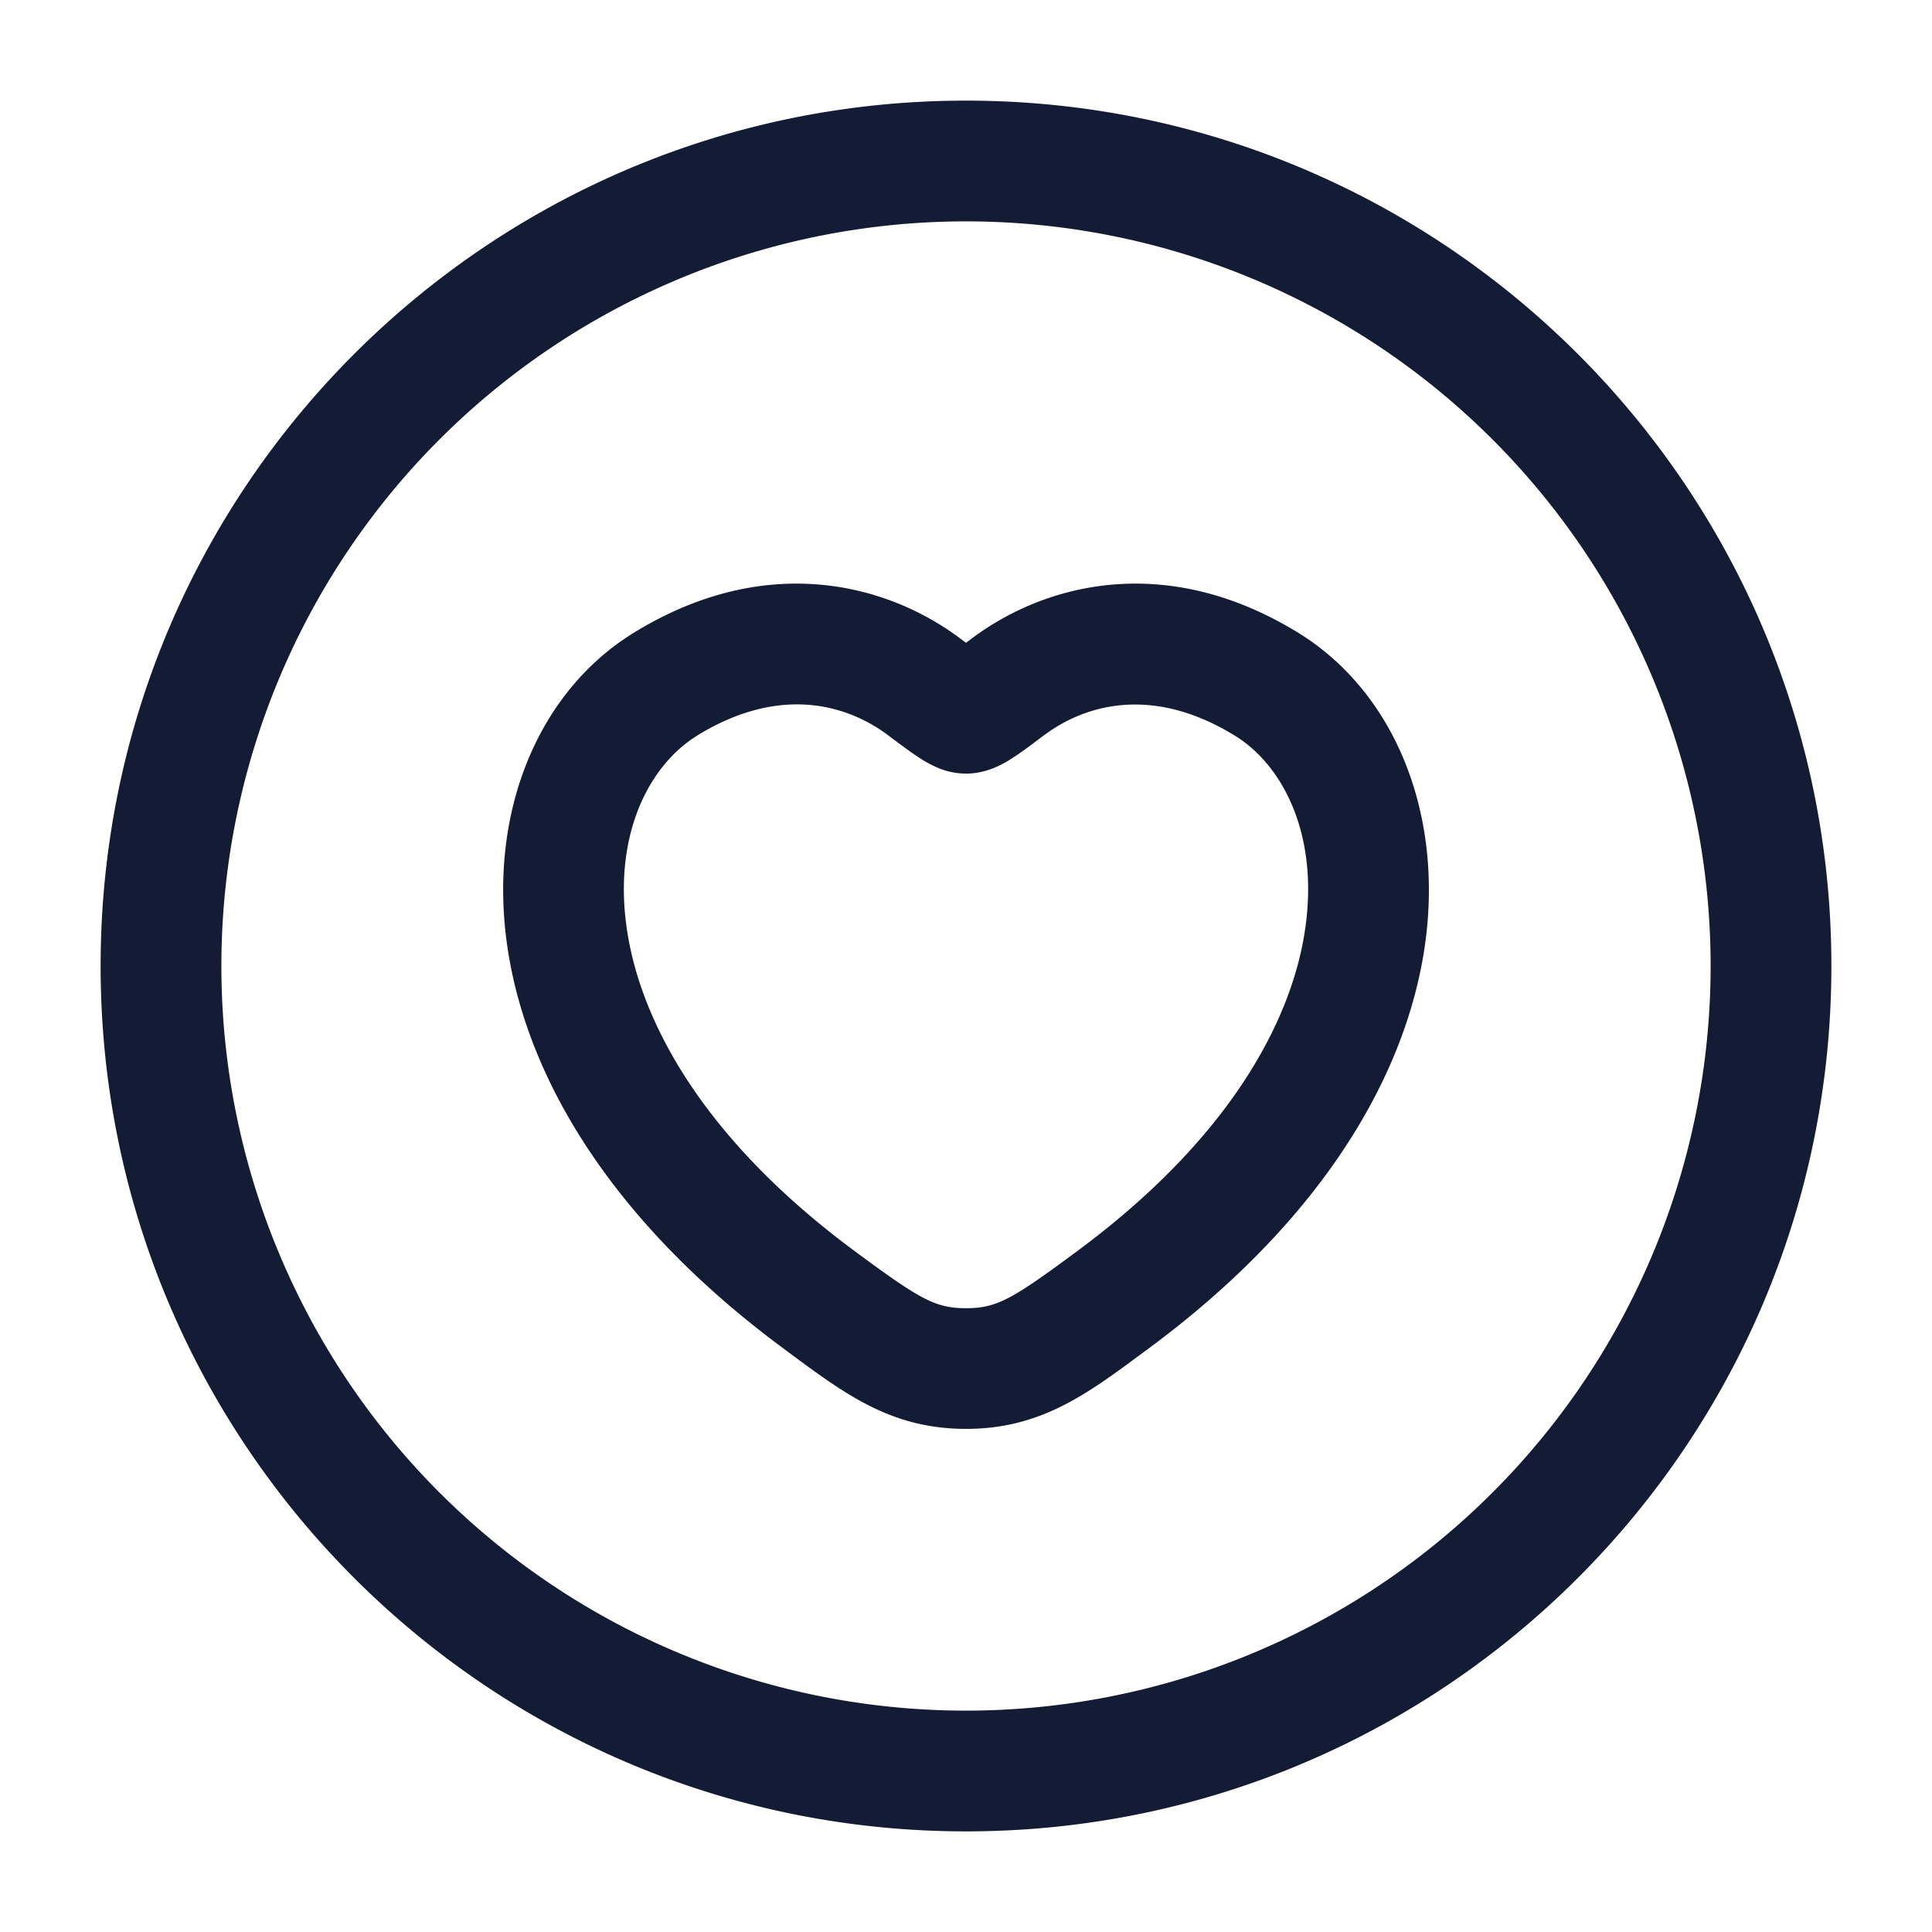 <svg xmlns="http://www.w3.org/2000/svg" width="24" height="24" fill="none"><path fill="#141B34" fill-rule="evenodd" d="M2.75 12a9.25 9.25 0 1 0 18.5 0 9.25 9.25 0 0 0-18.5 0M12 22.75C6.063 22.75 1.25 17.937 1.25 12S6.063 1.25 12 1.25 22.75 6.063 22.75 12 17.937 22.75 12 22.75m-.067-14.815c-.912-.686-2.416-1.083-4.056-.077-1.182.725-1.802 2.206-1.583 3.84.221 1.648 1.28 3.455 3.43 5.047l.083.062c.699.518 1.272.943 2.193.943.92 0 1.495-.425 2.193-.943l.084-.062c2.15-1.592 3.208-3.399 3.43-5.047.218-1.634-.402-3.115-1.584-3.84-1.64-1.006-3.144-.609-4.056.077l-.067.05zM8.661 9.137c1.041-.64 1.878-.374 2.372-.003l.017.013c.129.097.254.19.357.258.055.037.127.08.208.117A.9.9 0 0 0 12 9.61c.173 0 .31-.053.385-.087.081-.036.153-.08.208-.117.104-.067.228-.161.357-.258l.018-.013c.493-.37 1.33-.636 2.371.003.579.354 1.037 1.194.88 2.361-.154 1.153-.926 2.628-2.835 4.041-.809.599-1 .711-1.384.711s-.575-.112-1.384-.71c-1.909-1.414-2.68-2.889-2.835-4.042-.157-1.167.302-2.007.88-2.361" clip-rule="evenodd"/></svg>
